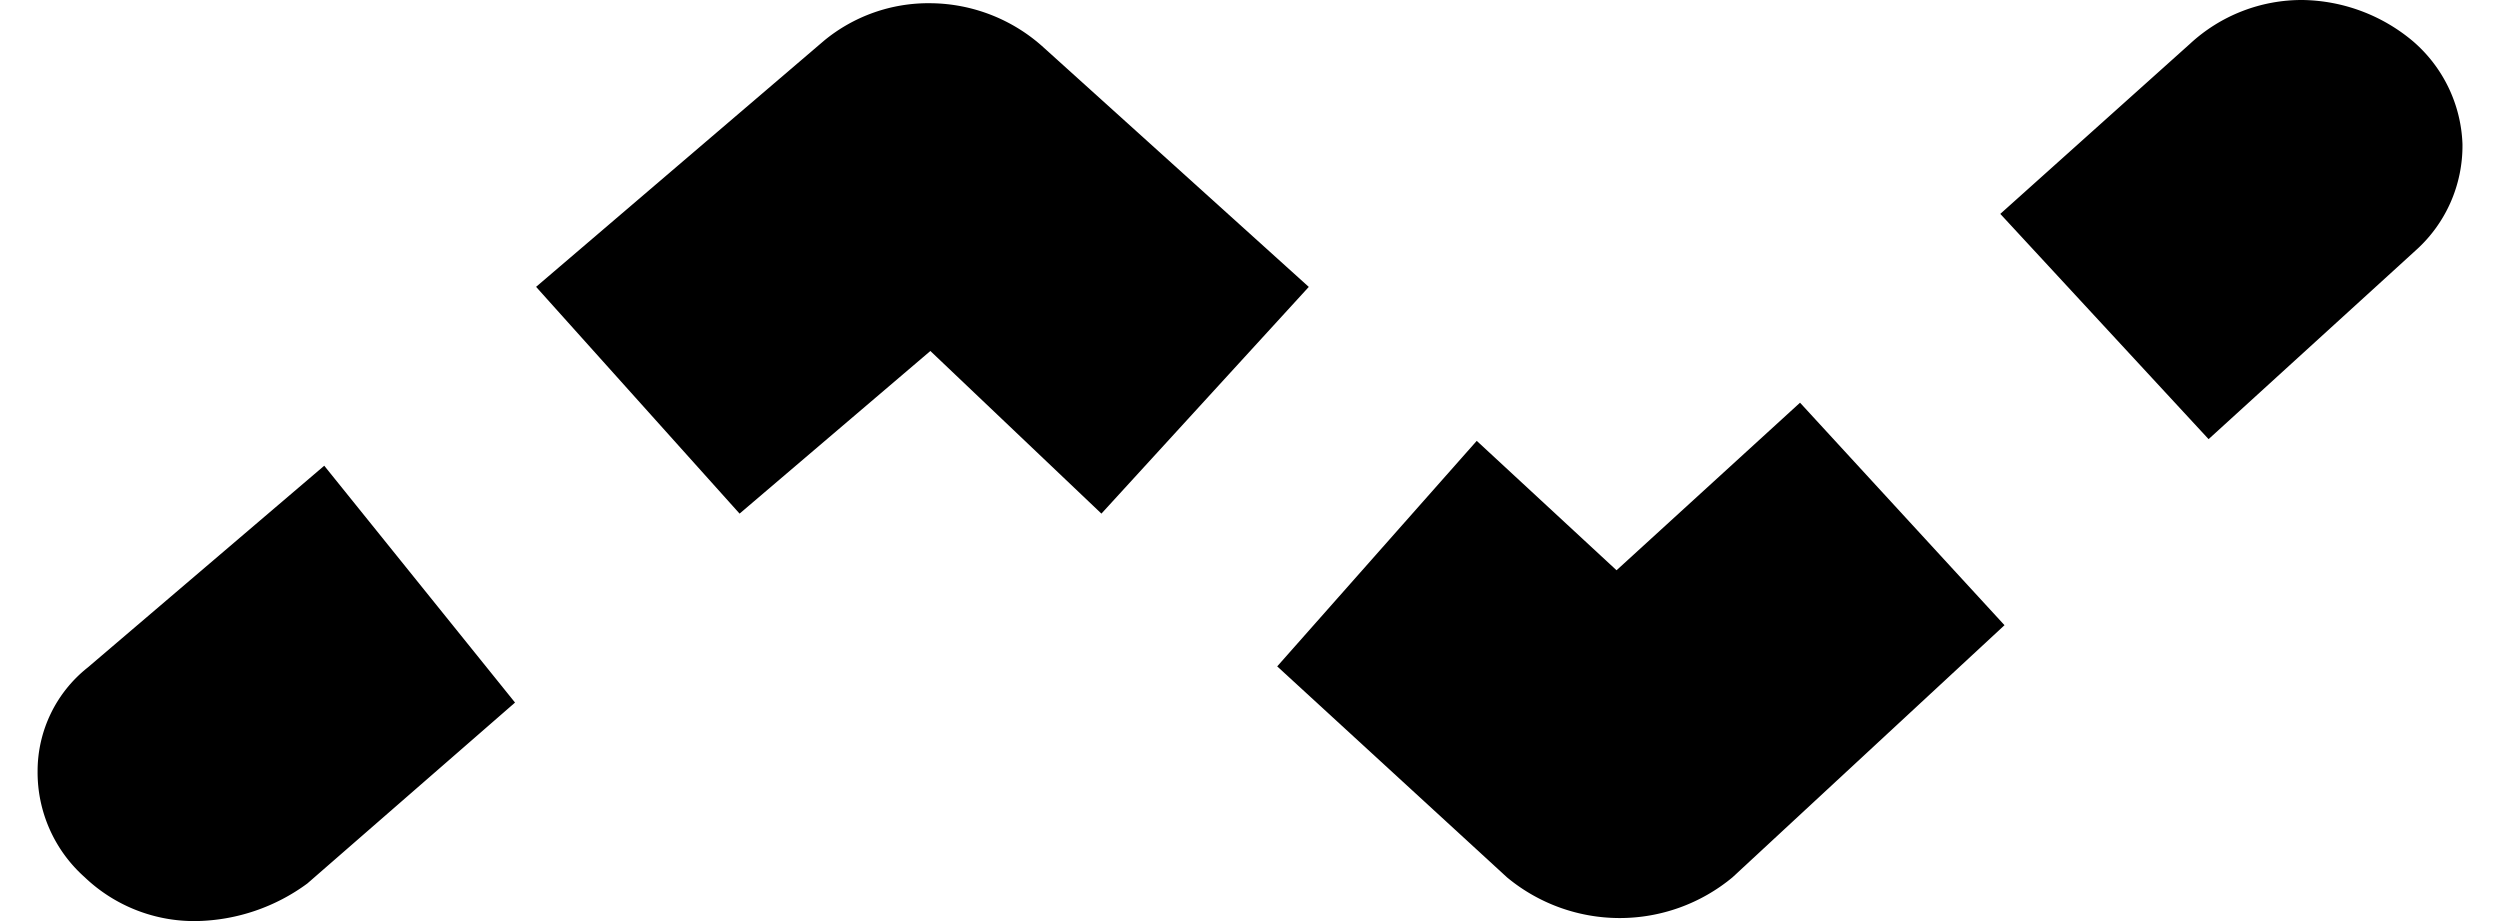 <svg xmlns="http://www.w3.org/2000/svg" viewBox="0 0 36.857 14" width="38px" height="14px"><defs/><g id="Group_2" data-name="Group 2" transform="translate(-1285 127)"><path id="line" class="cls-1" d="M43.9 38.733l2.125 1.967 2.789-2.547 3.108 3.382-4.134 3.832a2.683 2.683 0 0 1-3.429 0l-3.492-3.206z" transform="translate(1262.975 -159.032)"/><path id="line-2" data-name="line" class="cls-1" d="M17.212 29.712l4.375-3.74a2.492 2.492 0 0 1 1.619-.571 2.584 2.584 0 0 1 1.714.667l4.037 3.645-3.152 3.446-2.6-2.472-2.9 2.472z" transform="translate(1275.365 -152.352)"/><path id="line-3" data-name="line" class="cls-1" d="M63.948 28.551l2.882-2.584a2.5 2.5 0 0 1 1.714-.667 2.666 2.666 0 0 1 1.667.619 2.161 2.161 0 0 1 .762 1.571 2.133 2.133 0 0 1-.714 1.619l-3.145 2.866z" transform="translate(1250.885 -152.3)"/><path id="line-4" data-name="line" class="cls-1" d="M3.729 47.083a2.411 2.411 0 0 1-1.714-.667A2.133 2.133 0 0 1 1.3 44.8a2.009 2.009 0 0 1 .762-1.571l3.595-3.067 2.9 3.6-3.157 2.75a2.929 2.929 0 0 1-1.671.571z" transform="translate(1283.7 -160.083)"/></g></svg>